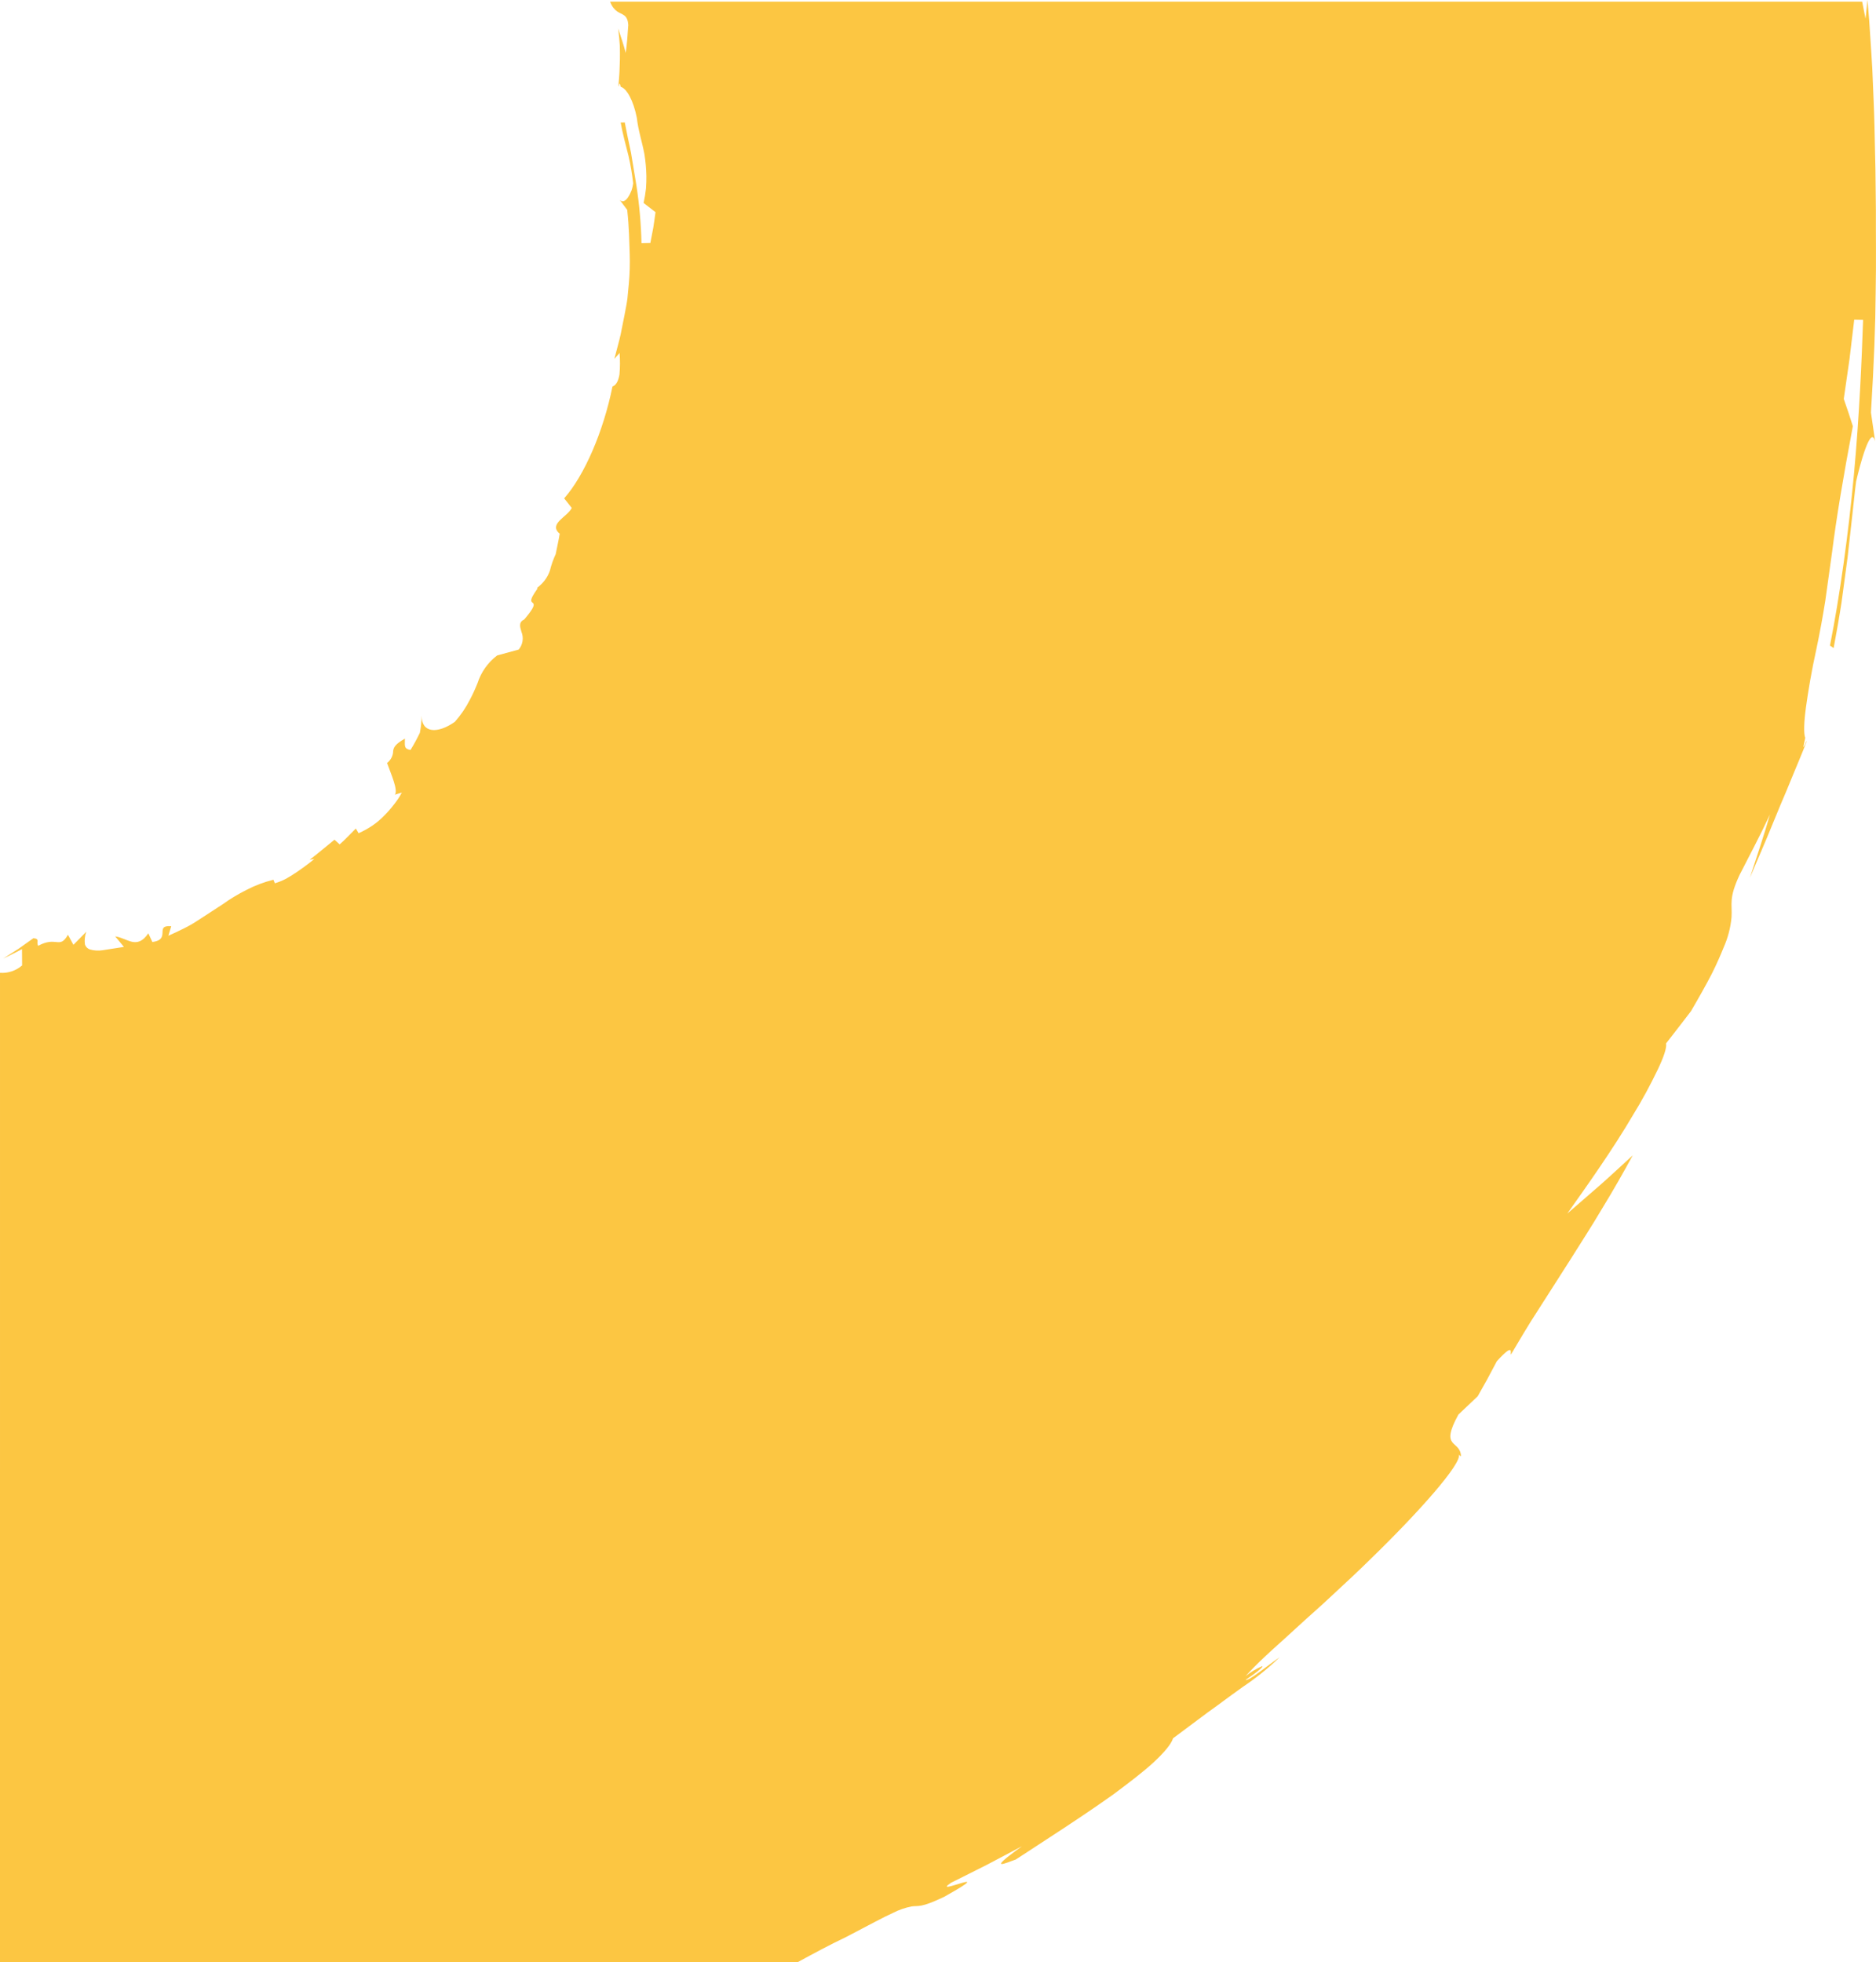 <?xml version="1.0" encoding="utf-8"?>
<!-- Generator: Adobe Illustrator 24.0.1, SVG Export Plug-In . SVG Version: 6.00 Build 0)  -->
<svg version="1.1" id="Layer_1" xmlns="http://www.w3.org/2000/svg" xmlns:xlink="http://www.w3.org/1999/xlink" x="0px" y="0px"
	 viewBox="0 0 338.82 354.3" style="enable-background:new 0 0 338.82 354.3;" xml:space="preserve">
<style type="text/css">
	.st0{fill:none;}
	.st1{fill:#FCC642;}
</style>
<rect x="862.27" y="-32.42" class="st0" width="441" height="354"/>
<path id="Path_402" class="st1" d="M338.8,37.88c-0.03-2.33-0.05-4.68-0.08-7.18c-0.05-2.51-0.11-5.17-0.18-8.13
	c-0.06-2.96-0.24-6.23-0.38-9.95c-0.09-1.86-0.24-3.82-0.37-5.92c-0.12-2.01-0.27-4.14-0.48-6.4c-0.01-0.1-0.02-0.2-0.03-0.3
	l-0.03,0.3l-0.32,3.07c-0.21-1.03-0.41-2.06-0.61-3.07H110.19c0.36,0.96,0.81,1.42,1.25,1.75c0.93,0.64,1.92,0.54,2.03,2.47
	c-0.11,1.69-0.22,3.35-0.46,5.03c-0.38-1.49-0.88-2.94-1.36-4.39c0.13,1.16,0.24,2.15,0.29,3.05c0.03,0.9,0.03,1.7,0.02,2.48
	c-0.04,1.54-0.08,2.96-0.28,4.86c0.02,0,0.05,0.03,0.06,0.03c0.03-0.26,0.08-0.44,0.19-0.5l0.19,0.59v0.01
	c1.06,0.29,2.28,2.45,2.9,5.61c0.25,2.28,0.93,4.22,1.37,6.56c0.21,1.29,0.32,2.59,0.35,3.89c0.01,0.72-0.01,1.48-0.07,2.3
	c-0.09,0.82-0.23,1.69-0.43,2.61l2.15,1.66c-0.14,0.94-0.24,1.86-0.4,2.79l-0.53,2.77l-1.6,0.04c-0.08-3.49-0.39-6.97-0.92-10.43
	c-0.32-1.97-0.66-3.99-0.98-5.93c-0.42-1.93-0.8-3.78-1.12-5.44l-0.74,0.02c0.34,1.97,0.92,4.04,1.4,5.96
	c0.39,1.66,0.67,3.34,0.86,5.03c-0.06,0.43-0.16,0.86-0.3,1.27c-0.18,0.46-0.41,0.91-0.69,1.32c-0.43,0.59-0.95,0.87-1.45,0.38
	l1.36,1.8c0.36,3.3,0.37,5.8,0.45,7.89c0.06,1.83,0.01,3.66-0.16,5.48c-0.07,0.85-0.15,1.7-0.25,2.61
	c-0.11,0.92-0.32,1.87-0.51,2.93c-0.21,1.06-0.45,2.23-0.71,3.56c-0.29,1.32-0.72,2.78-1.14,4.44l0.94-1.07
	c0.1,1.29,0.1,2.58-0.02,3.88c-0.19,1.1-0.55,1.92-1.26,2.18c-1.64,8.08-5.04,16.02-8.73,20.2c0.47,0.58,0.94,1.16,1.37,1.73
	c-0.74,1.58-4.3,2.87-2.17,4.65c-0.2,1.24-0.49,2.45-0.73,3.69c-0.44,0.95-0.79,1.94-1.04,2.96c-0.37,1.09-1.04,2.06-1.92,2.8
	l-0.01,0.01c-0.13,0.12-0.28,0.24-0.43,0.35c0.05,0.02,0.1,0.04,0.15,0.05c-1.56,2.18-1.22,2.35-0.91,2.61
	c0.3,0.26,0.52,0.6-1.49,2.99c-1.06,0.51-0.82,1.28-0.54,2.24c0.45,1.08,0.26,2.32-0.49,3.22l-3.89,1.06
	c-1.67,1.27-2.91,3.02-3.55,5.02c-0.41,1.02-0.87,2.03-1.39,3.01c-0.73,1.43-1.64,2.76-2.7,3.96c-3.19,2.23-6,2.01-6-1.1
	c-0.01,1.03-0.12,2.07-0.32,3.08c-0.51,1.06-1.07,2.1-1.69,3.1c-1.2-0.21-1.02-0.71-1.01-2.05c-1.77,1-2.02,1.59-2.12,2.18
	c0,0.87-0.41,1.68-1.09,2.21l-0.01,0.01c0.7,1.98,2.04,4.93,1.4,5.72l1.27-0.39c-0.41,0.77-0.89,1.5-1.44,2.18
	c-0.54,0.71-1.13,1.37-1.76,2c-0.64,0.66-1.34,1.26-2.1,1.78c-0.8,0.54-1.64,1-2.52,1.39l-0.49-0.85c-0.97,0.95-1.9,1.97-2.92,2.87
	l-0.94-0.85c-1.5,1.2-2.96,2.47-4.49,3.63l0.85-0.15c-0.52,0.44-1.67,1.34-3,2.25c-0.67,0.45-1.37,0.91-2.07,1.3
	c-0.66,0.35-1.35,0.63-2.06,0.84l-0.26-0.64c-1.7,0.42-3.34,1.04-4.89,1.85c-1.51,0.76-2.96,1.63-4.33,2.62l-4.48,2.91
	c-0.8,0.53-1.64,1.01-2.5,1.43c-0.88,0.44-1.8,0.88-2.77,1.3l0.52-1.72c-1.57-0.12-1.55,0.45-1.58,1.13
	c-0.03,0.69-0.08,1.5-1.83,1.72l-0.73-1.57c-1.04,1.54-2.01,1.74-2.97,1.53c-0.95-0.21-1.91-0.82-3.01-0.97l1.57,1.9l-3.86,0.6
	c-0.77,0.12-1.56,0.07-2.31-0.15c-0.41-0.15-0.74-0.48-0.87-0.9c-0.11-0.78-0.02-1.57,0.25-2.3c-0.76,0.8-1.54,1.57-2.33,2.37
	l-0.99-1.82c-1.51,2.7-2.06,0.18-5.37,2c-0.43-0.68,0.39-1.27-0.87-1.37l-2.69,1.91l-2.78,1.77c1.15-0.58,2.3-1.09,3.41-1.72
	l0.02,2.95c-1.1,0.96-2.54,1.44-3.99,1.34V354.3h144.07c2.84-1.55,5.73-3.11,8.7-4.52c4.2-2.18,6.79-3.61,8.56-4.4
	c1.04-0.53,2.15-0.91,3.29-1.14c1.29-0.19,1.6,0.33,5.94-1.76c10.46-5.86-2.77,0.16,1.21-2.52l6.43-3.22l6.37-3.37
	c-6.77,4.86-2.64,2.89-1.12,2.4c5.2-3.41,11.98-7.73,17.65-11.78c2.79-2.08,5.35-4.02,7.25-5.77c1.89-1.76,3.17-3.26,3.51-4.34
	c3.38-2.5,5.88-4.43,7.92-5.87c2.01-1.49,3.48-2.56,4.72-3.44c2.36-1.58,4.57-3.36,6.61-5.32c-1.02,0.69-2.46,1.8-3.69,2.7
	c-1.23,0.9-2.28,1.54-2.46,1.38c2.84-1.9,3.33-2.56,2.91-2.44c-1.04,0.46-2.02,1.05-2.91,1.76c0.86-0.95,2.11-2.23,3.69-3.71
	c1.58-1.48,3.49-3.14,5.51-5.02s4.3-3.82,6.52-5.93c2.25-2.09,4.58-4.23,6.78-6.41c8.89-8.62,16.46-17.21,16.03-18.9l0.38,0.3
	c-0.11-3.1-3.94-1.23-0.48-7.55l3.5-3.32l1.76-3.14l1.69-3.18c3.26-3.58,2.35-1.35,2.55-1.21c1.5-2.52,3.11-5.3,4.97-8.13
	c1.83-2.86,3.76-5.87,5.72-8.95c1.94-3.1,3.98-6.22,5.86-9.42c1.94-3.16,3.75-6.36,5.45-9.47c-1.97,1.8-3.89,3.6-5.87,5.35
	l-5.96,5.17c3.43-4.82,8.26-11.63,11.87-17.79c1.64-2.66,3.13-5.41,4.48-8.23c1.09-2.27,1.65-3.98,1.49-4.7
	c1.49-1.93,3.02-3.86,4.5-5.82c1.52-2.6,2.75-4.8,3.73-6.69c0.95-1.89,1.63-3.47,2.16-4.79c0.78-1.75,1.27-3.61,1.44-5.51
	c0.15-2.48-0.56-3.33,1.47-7.66c1.84-3.59,3.75-7.19,5.47-10.87c-1.1,3.84-2.39,7.62-3.62,11.42l3.08-7.24l2.4-5.82
	c0.79-1.81,1.5-3.56,2.26-5.41c0.76-1.86,1.61-3.82,2.49-6.08c-0.02,0-0.01-0.11-0.02-0.12l-0.01,0.01
	c-0.23,0.62-0.42,1.01-0.56,1.07l0.35-1.65c-0.3-0.83-0.24-2.81,0.14-5.61c0.39-2.79,0.98-6.43,1.9-10.57
	c0.62-2.94,1.13-5.74,1.58-8.57c0.4-2.85,0.8-5.72,1.23-8.82c0.79-6.2,1.96-13.23,3.75-22.73c-0.53-1.65-1.06-3.29-1.64-4.92
	l1.03-7.14l0.86-7.17l1.6,0.04c-0.24,7.08-0.67,17.3-1.66,27.99c-1,10.68-2.54,21.85-4.32,30.81l0.66,0.46
	c0.5-2.67,0.99-5.43,1.42-8.2c0.38-2.77,0.75-5.53,1.1-8.17c0.3-2.65,0.58-5.19,0.84-7.51c0.28-2.32,0.45-4.42,0.7-6.2
	c0.7-3.05,2.65-10.4,3.44-7.22l-0.76-5.24c0.56-9.06,0.81-15.88,0.85-21.6C338.87,47.17,338.78,42.56,338.8,37.88z"/>
</svg>
